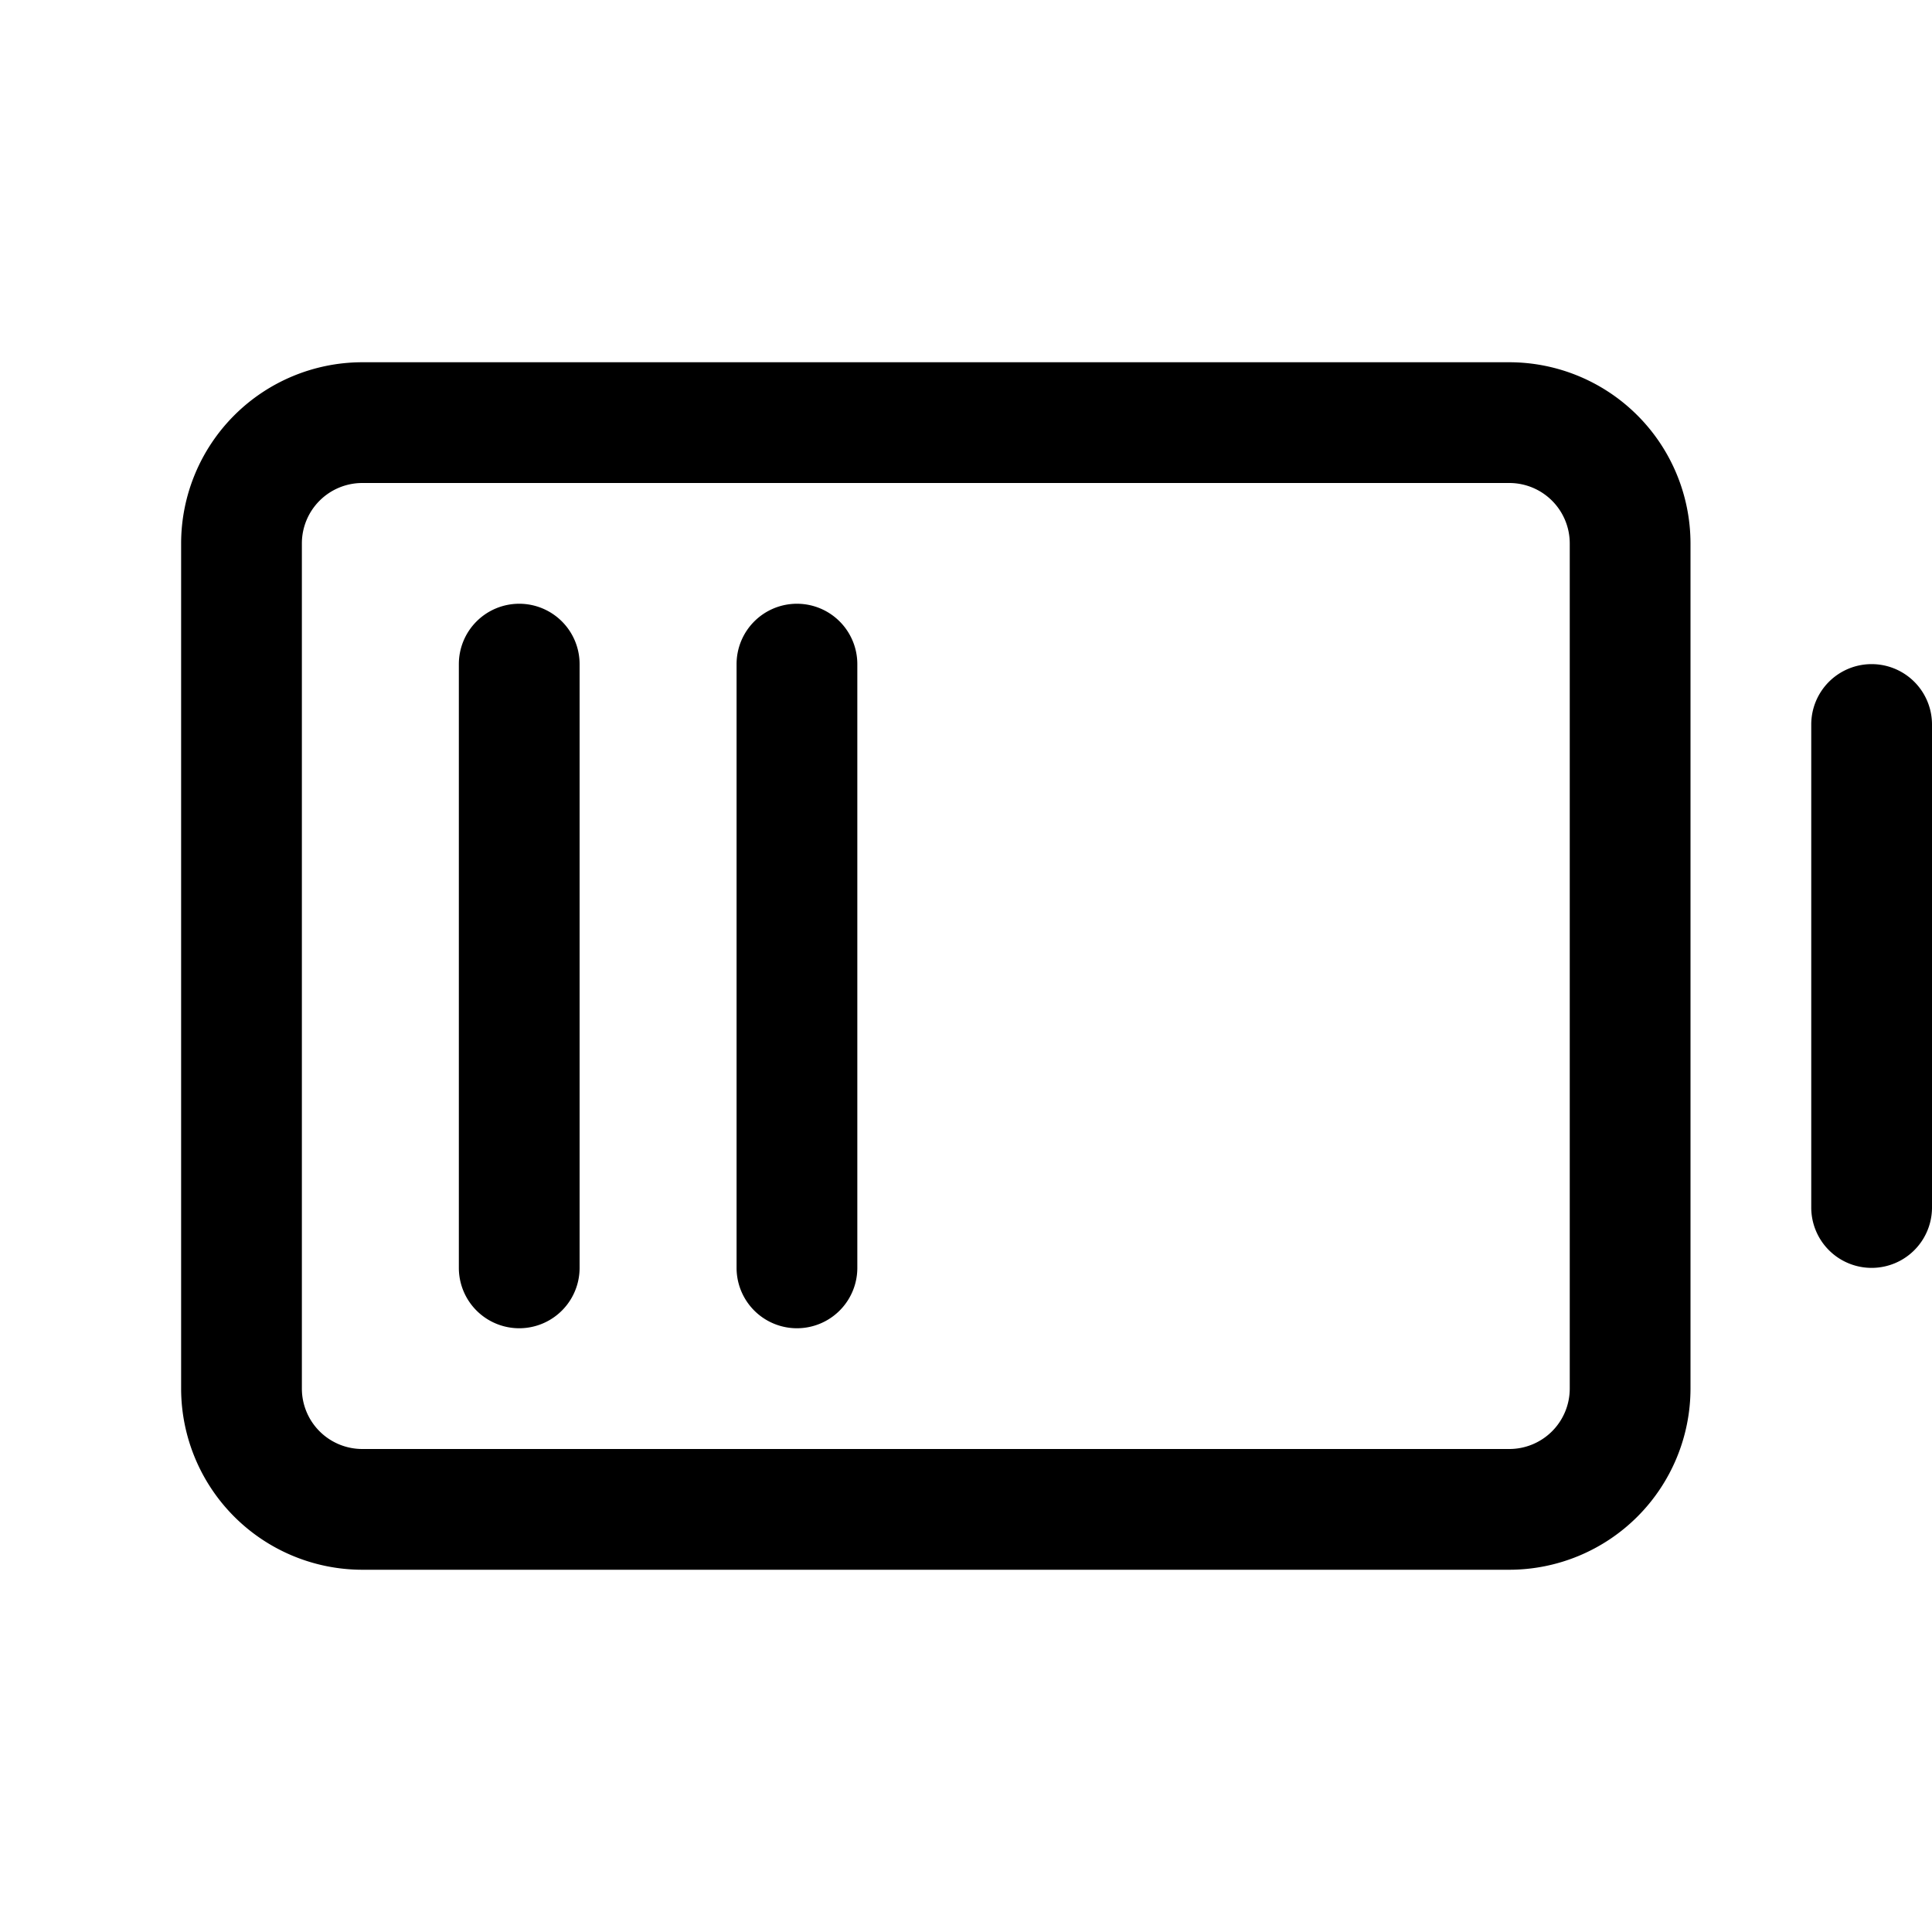 <svg xmlns="http://www.w3.org/2000/svg" viewBox="0 0 256 256" fill="currentColor"><path d="M256,96v64a8,8,0,0,1-16,0V96a8,8,0,0,1,16,0ZM224,72V184a24.027,24.027,0,0,1-24,24H48a24.027,24.027,0,0,1-24-24V72A24.027,24.027,0,0,1,48,48H200A24.027,24.027,0,0,1,224,72Zm-16,0a8.009,8.009,0,0,0-8-8H48a8.009,8.009,0,0,0-8,8V184a8.009,8.009,0,0,0,8,8H200a8.009,8.009,0,0,0,8-8ZM105.6,80a8,8,0,0,0-8,8v80a8,8,0,0,0,16,0v-80A8,8,0,0,0,105.6,80Zm-36.8,0a8,8,0,0,0-8,8v80a8,8,0,1,0,16,0v-80A8,8,0,0,0,68.8,80Z"/></svg>
